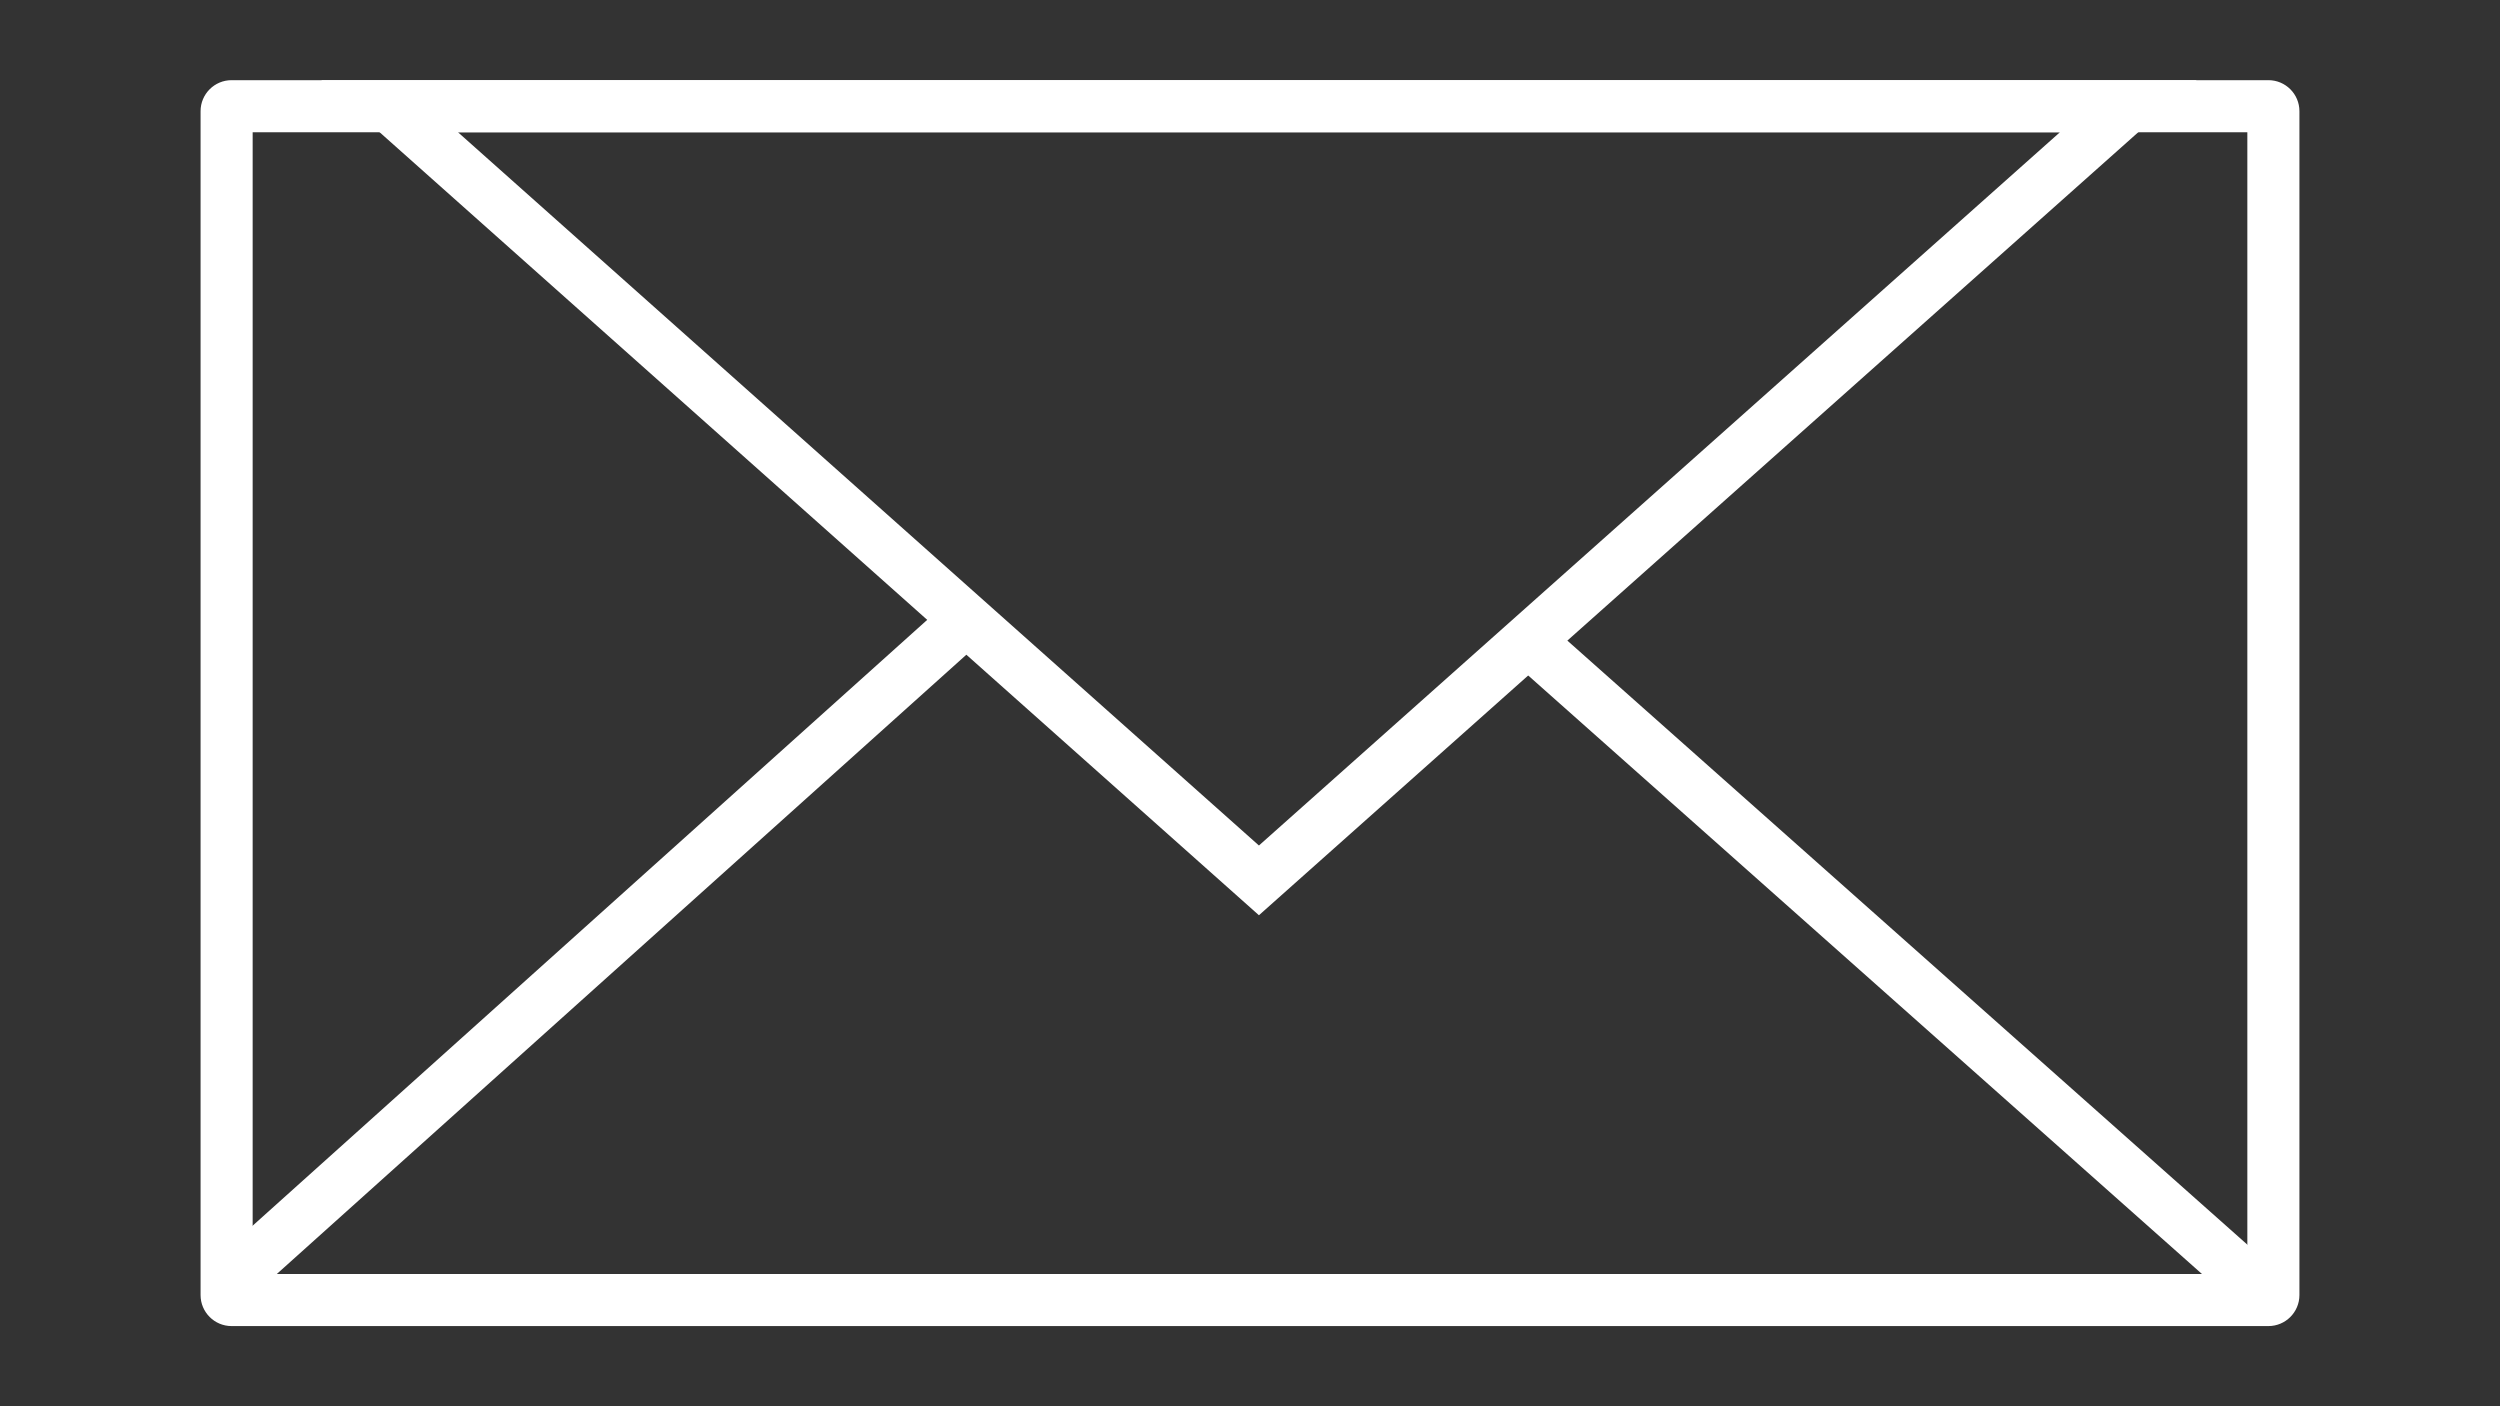<?xml version="1.0" encoding="utf-8"?>
<!-- Generator: Adobe Illustrator 28.0.0, SVG Export Plug-In . SVG Version: 6.00 Build 0)  -->
<svg version="1.1" id="Layer_1" xmlns="http://www.w3.org/2000/svg" xmlns:xlink="http://www.w3.org/1999/xlink" x="0px" y="0px"
	 viewBox="0 0 1920 1080" style="enable-background:new 0 0 1920 1080;" xml:space="preserve">
<rect x="0" y="0" width="1920" height="1080" fill="#333333" stroke="none"/>
<style type="text/css">
	.st0{fill:#FFFFFF;}
	.st1{fill:none;stroke:#FFFFFF;stroke-width:40;stroke-miterlimit:10;}
</style>
<g>
	<g>
		<path class="st0" d="M1725.96,101.57v876.87H194.04V101.57H1725.96 M1742.13,61.57H177.87c-13.16,0-23.83,10.67-23.83,23.83v909.2
			c0,13.16,10.67,23.83,23.83,23.83h1564.26c13.16,0,23.83-10.67,23.83-23.83V85.4C1765.96,72.24,1755.29,61.57,1742.13,61.57
			L1742.13,61.57z"/>
	</g>
	<g>
		<path class="st0" d="M1582.01,101.57l-281.64,250.8L966.86,649.35L633.35,352.36l-281.64-250.8h615.15H1582.01 M1687.08,61.57
			H966.86H246.64l360.11,320.67l360.11,320.67l360.11-320.67L1687.08,61.57L1687.08,61.57z"/>
	</g>
	<line class="st1" x1="172" y1="988" x2="751" y2="468"/>
	<line class="st1" x1="1732" y1="988" x2="1168" y2="487"/>
</g>
</svg>
